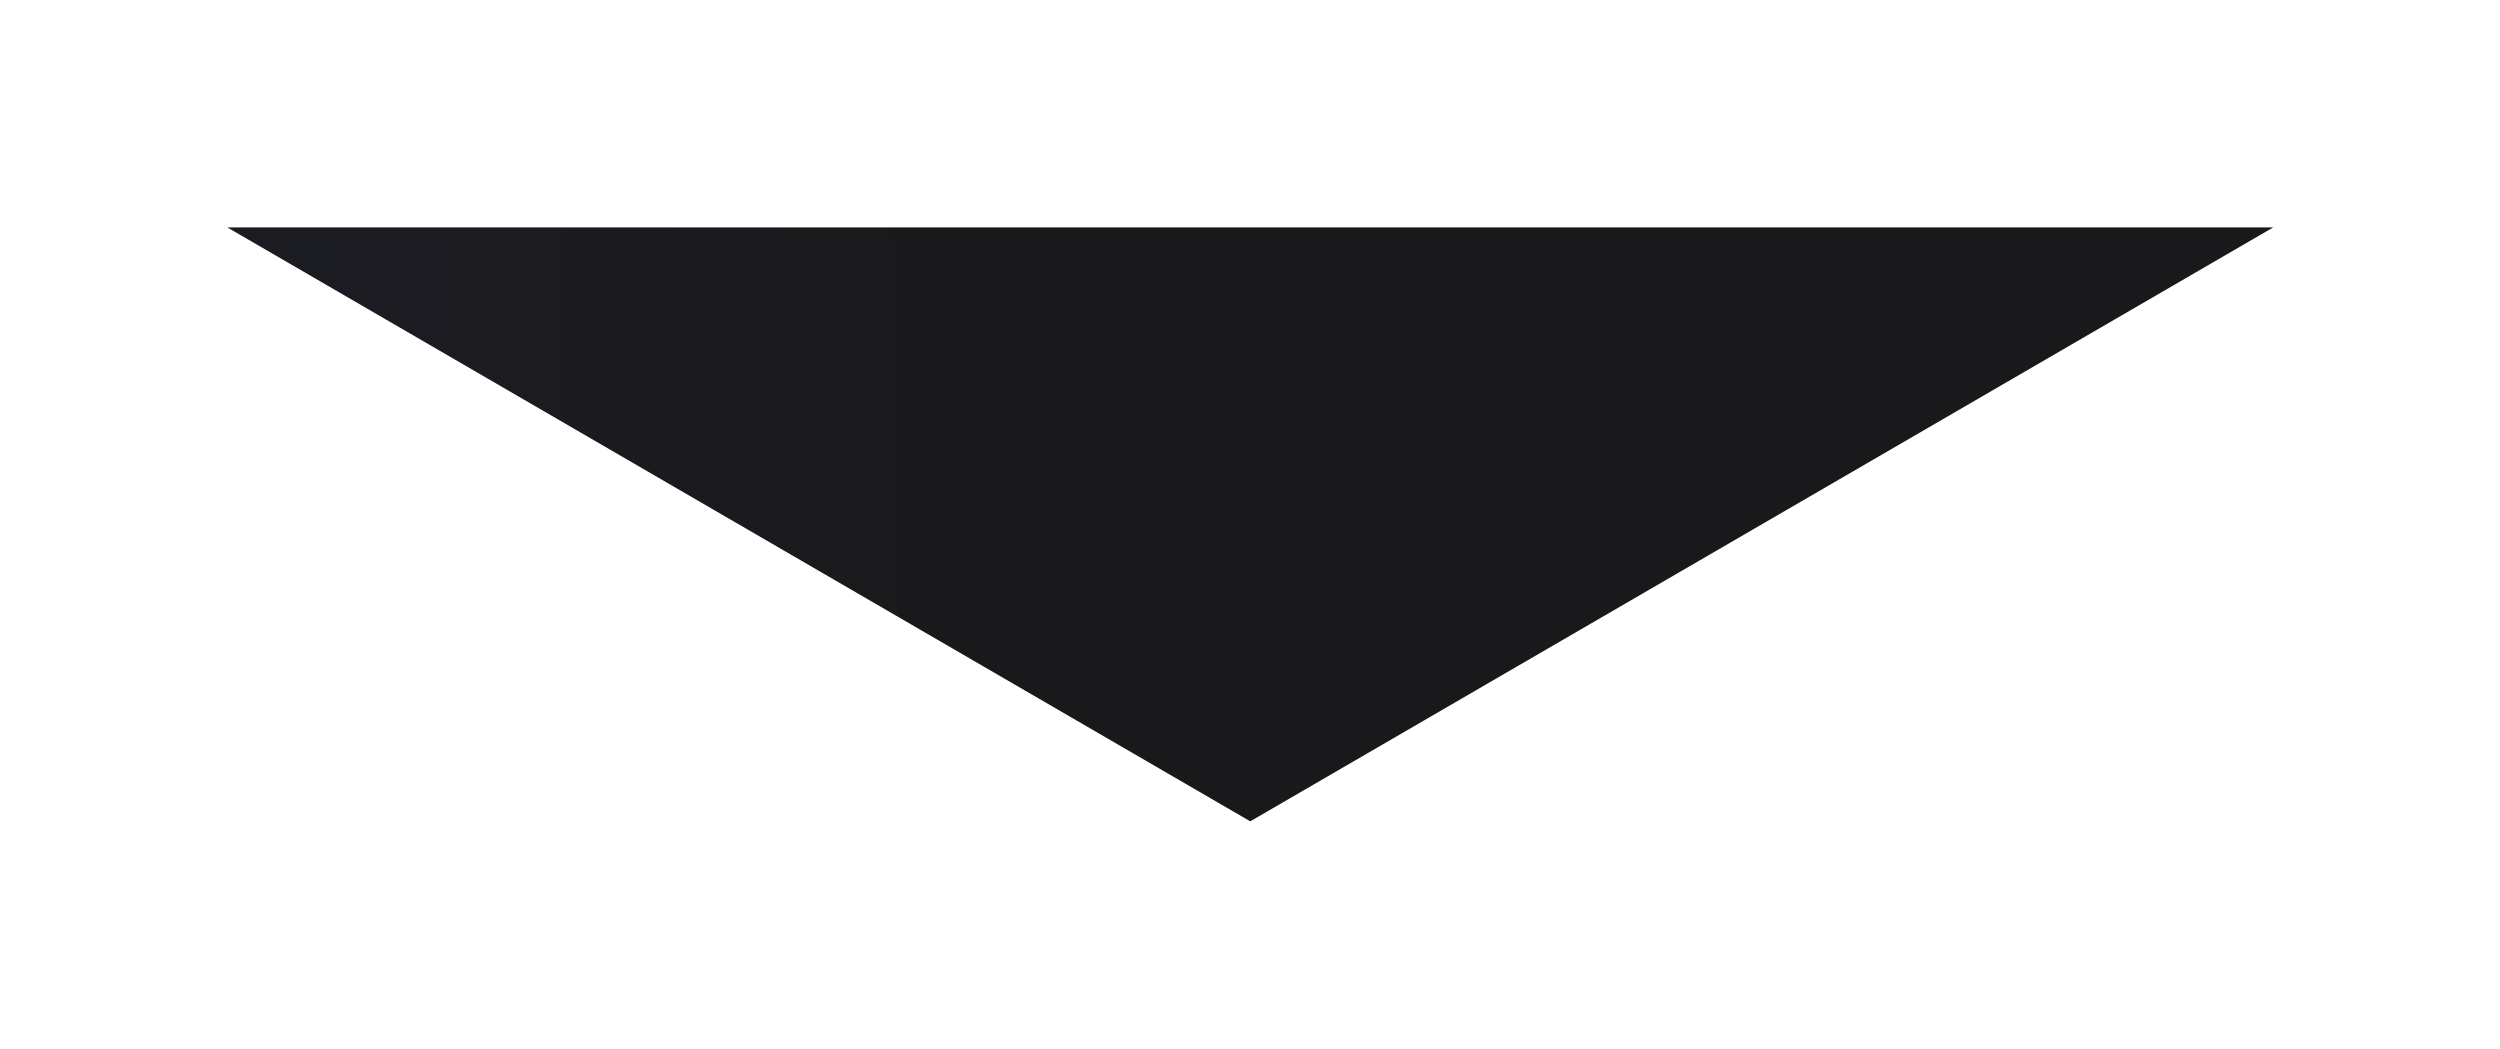 <svg width="1463" height="614" viewBox="0 0 1463 614" fill="none" xmlns="http://www.w3.org/2000/svg">
<g filter="url(#filter0_f_168_573)">
<path d="M731.652 480.644L132.994 133.065H1330.31L731.652 480.644Z" fill="url(#paint0_linear_168_573)"/>
</g>
<defs>
<filter id="filter0_f_168_573" x="0.294" y="0.365" width="1462.71" height="612.979" filterUnits="userSpaceOnUse" color-interpolation-filters="sRGB">
<feFlood flood-opacity="0" result="BackgroundImageFix"/>
<feBlend mode="normal" in="SourceGraphic" in2="BackgroundImageFix" result="shape"/>
<feGaussianBlur stdDeviation="66.35" result="effect1_foregroundBlur_168_573"/>
</filter>
<linearGradient id="paint0_linear_168_573" x1="40.382" y1="259.023" x2="1422.92" y2="248.924" gradientUnits="userSpaceOnUse">
<stop stop-color="#1C1C24"/>
<stop offset="0.42" stop-color="#19191B"/>
<stop offset="0.731" stop-color="#19191B"/>
<stop offset="1" stop-color="#19191B"/>
</linearGradient>
</defs>
</svg>

